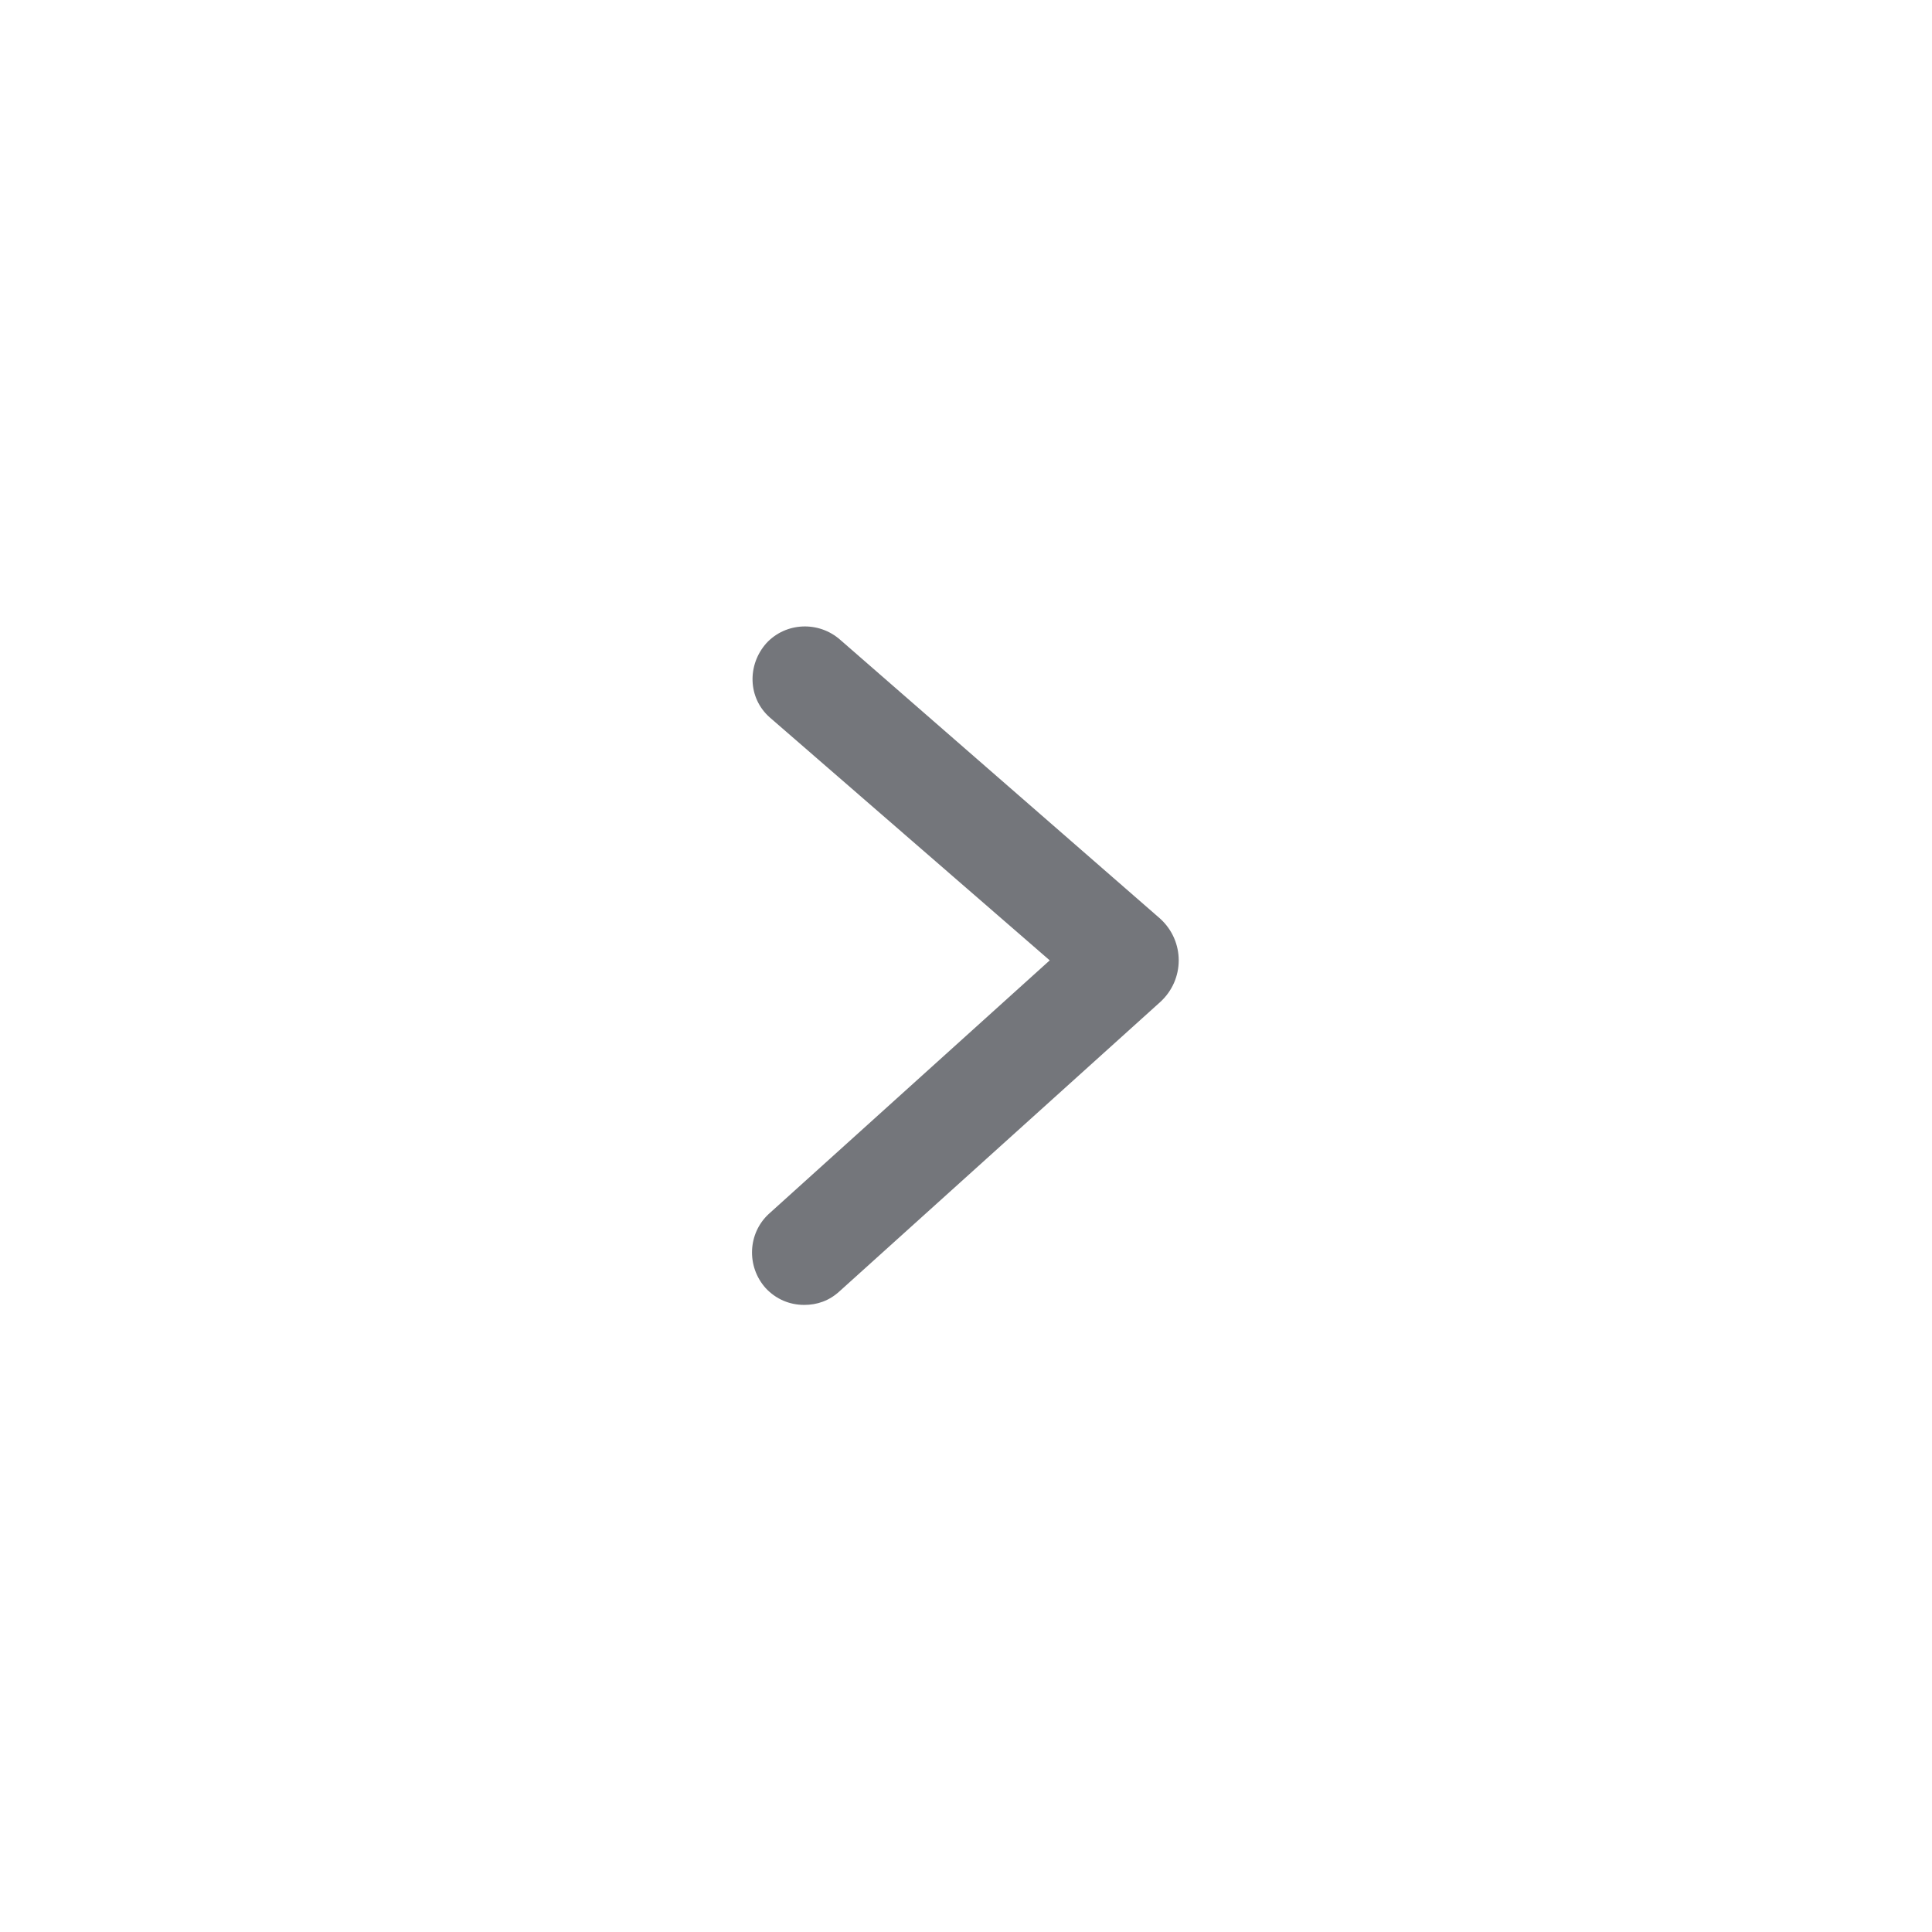<svg width="24" height="24" viewBox="0 0 24 24" fill="none" xmlns="http://www.w3.org/2000/svg" xmlns:xlink="http://www.w3.org/1999/xlink">
	<desc>
			Created with Pixso.
	</desc>
	<defs>
		<clipPath id="clip17_1594">
			<rect id="Outline / Small Arrow Right Outline" width="24" height="24" fill="white" fill-opacity="0"/>
		</clipPath>
	</defs>
	<g >
		<path id="Shape" d="M9.99 16.21C9.81 16.21 9.64 16.14 9.51 16C9.27 15.73 9.29 15.32 9.55 15.08L13.04 11.93L9.56 8.91C9.29 8.67 9.28 8.26 9.52 7.99C9.76 7.73 10.17 7.71 10.44 7.95L14.41 11.41C14.72 11.69 14.72 12.17 14.41 12.45L10.43 16.04C10.3 16.16 10.15 16.21 9.99 16.21Z" fill="#74767B" fill-opacity="1" fill-rule="evenodd"/>
	</g>
</svg>
